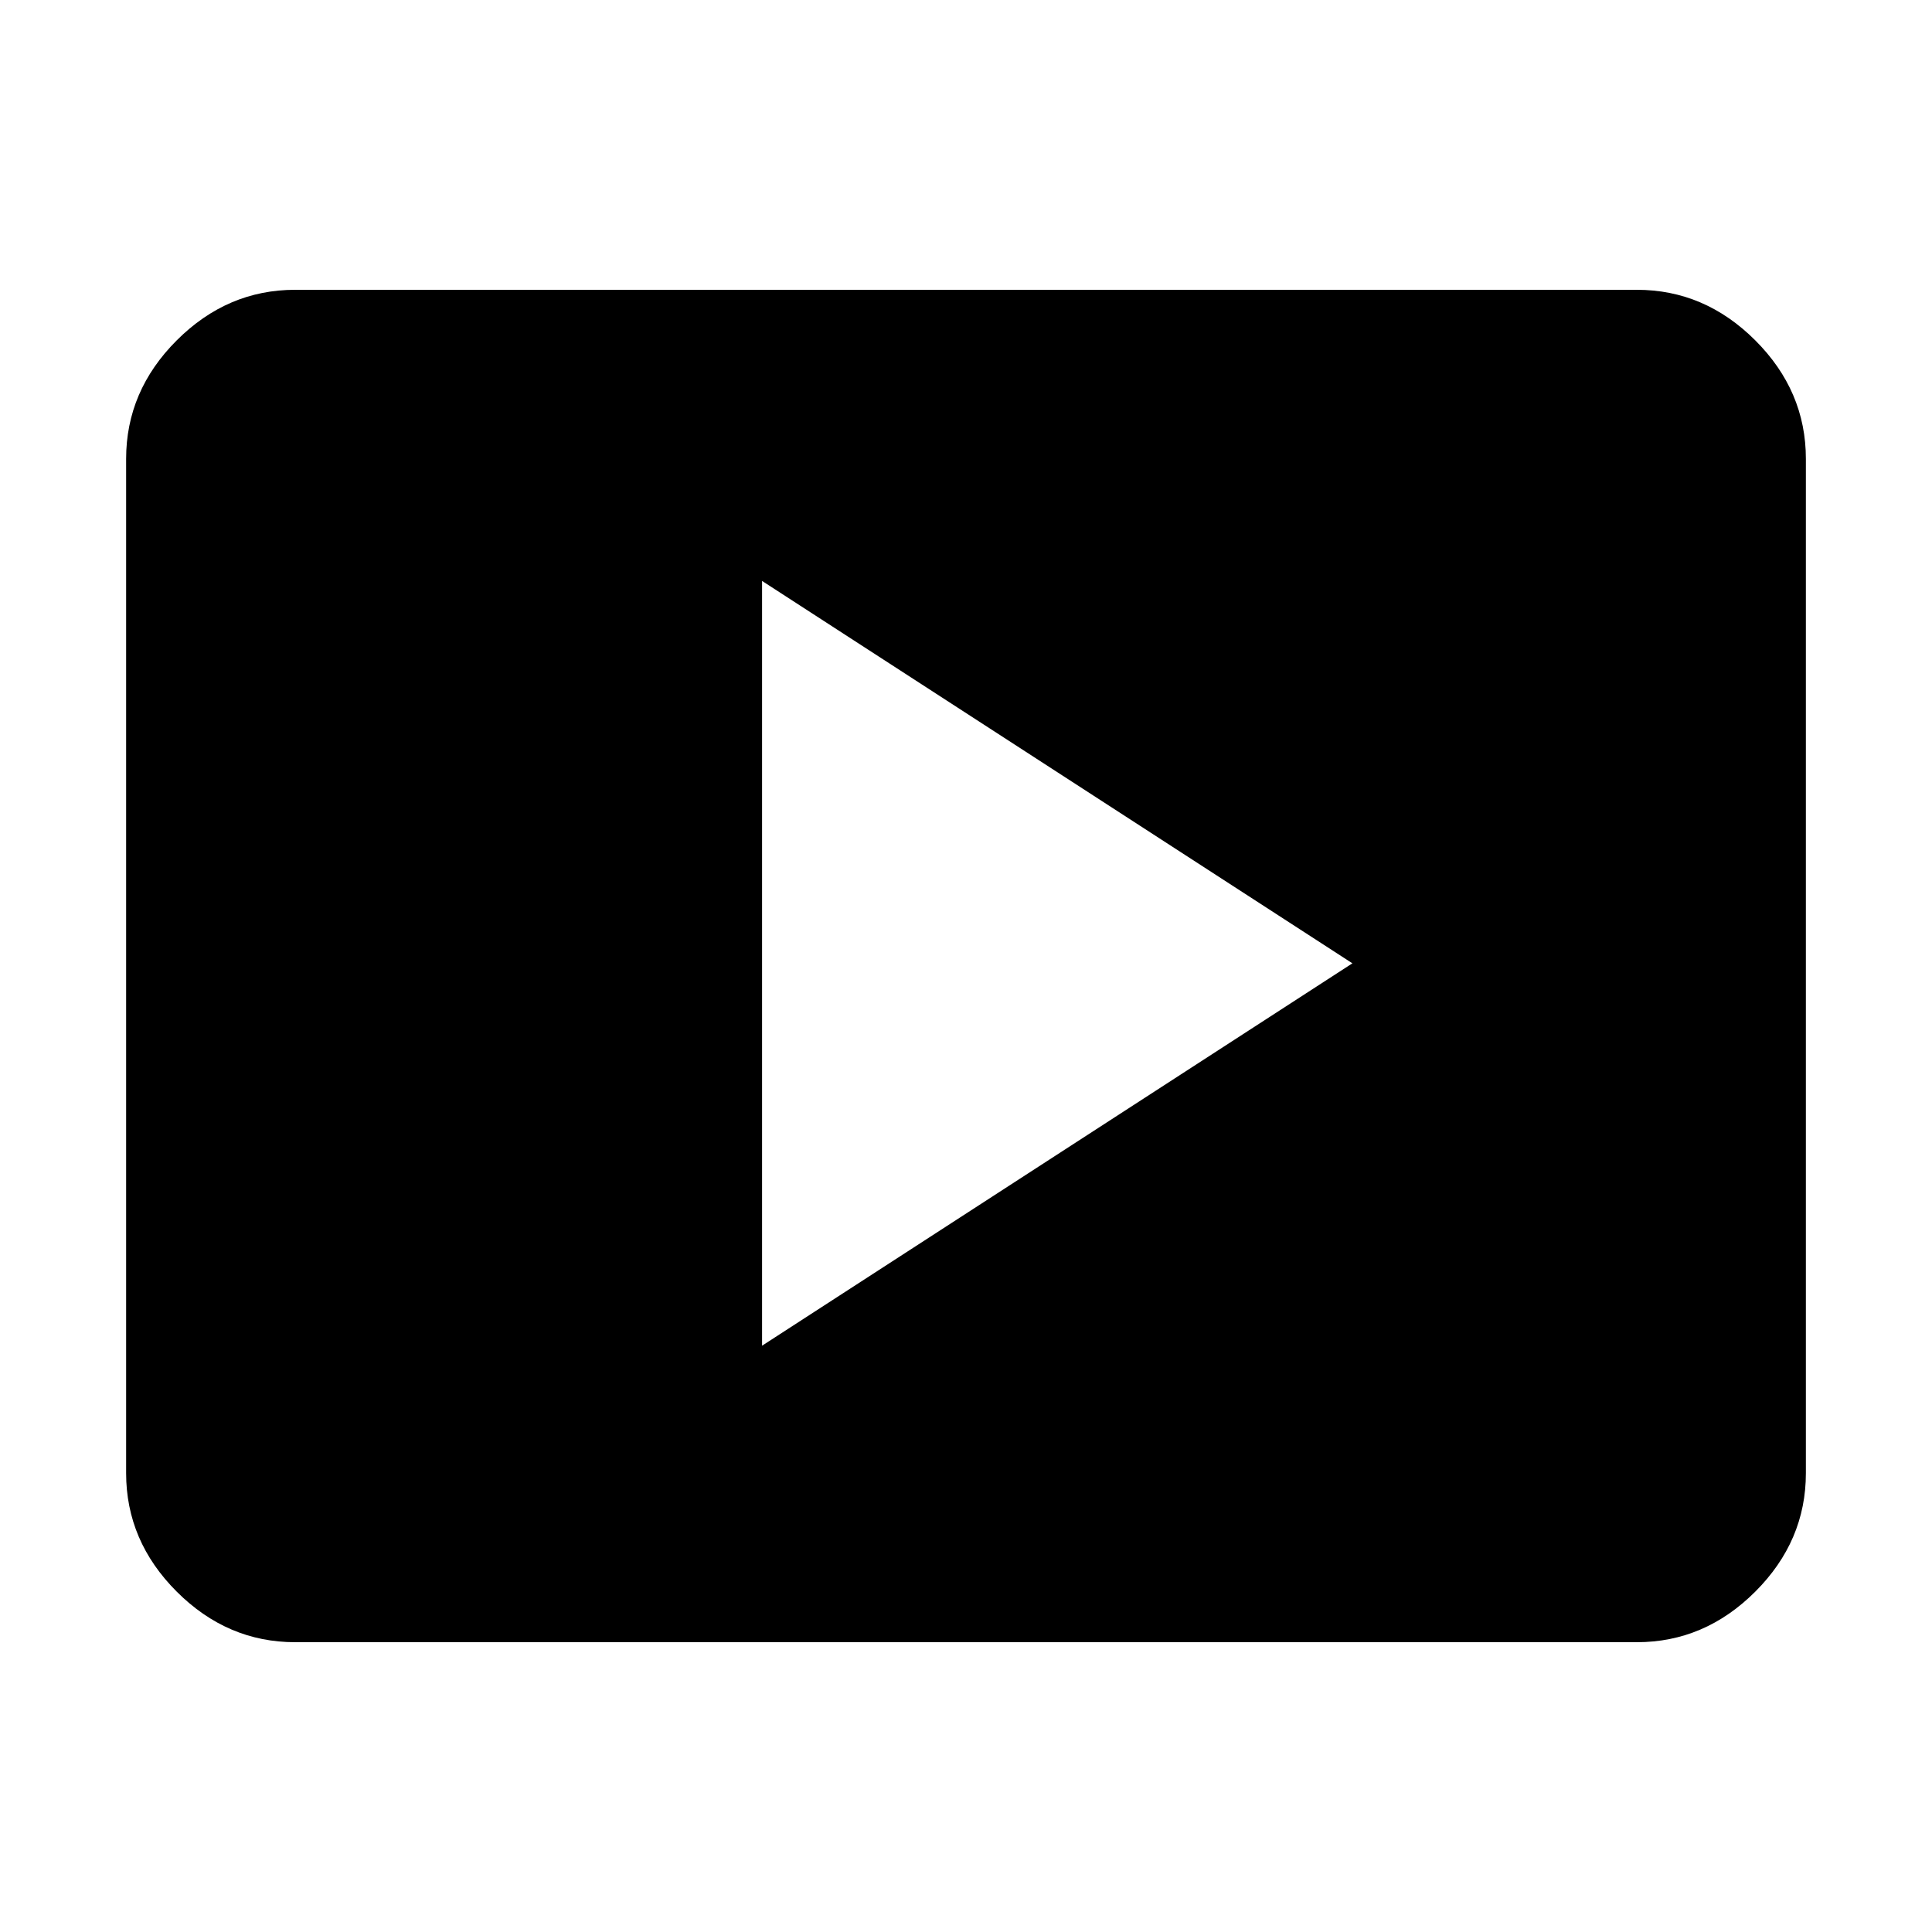 <svg xmlns="http://www.w3.org/2000/svg" height="40" viewBox="0 -960 960 960" width="40"><path d="m378.67-291.33 293.33-190-293.33-190v380ZM146.67-144q-33.73 0-58.87-25.14Q62.67-194.27 62.67-228v-504q0-33.73 25.13-58.86Q112.94-816 146.67-816h666.66q33.73 0 58.87 25.14 25.13 25.13 25.13 58.86v504q0 33.73-25.13 58.86Q847.06-144 813.33-144H146.67Z"/></svg>